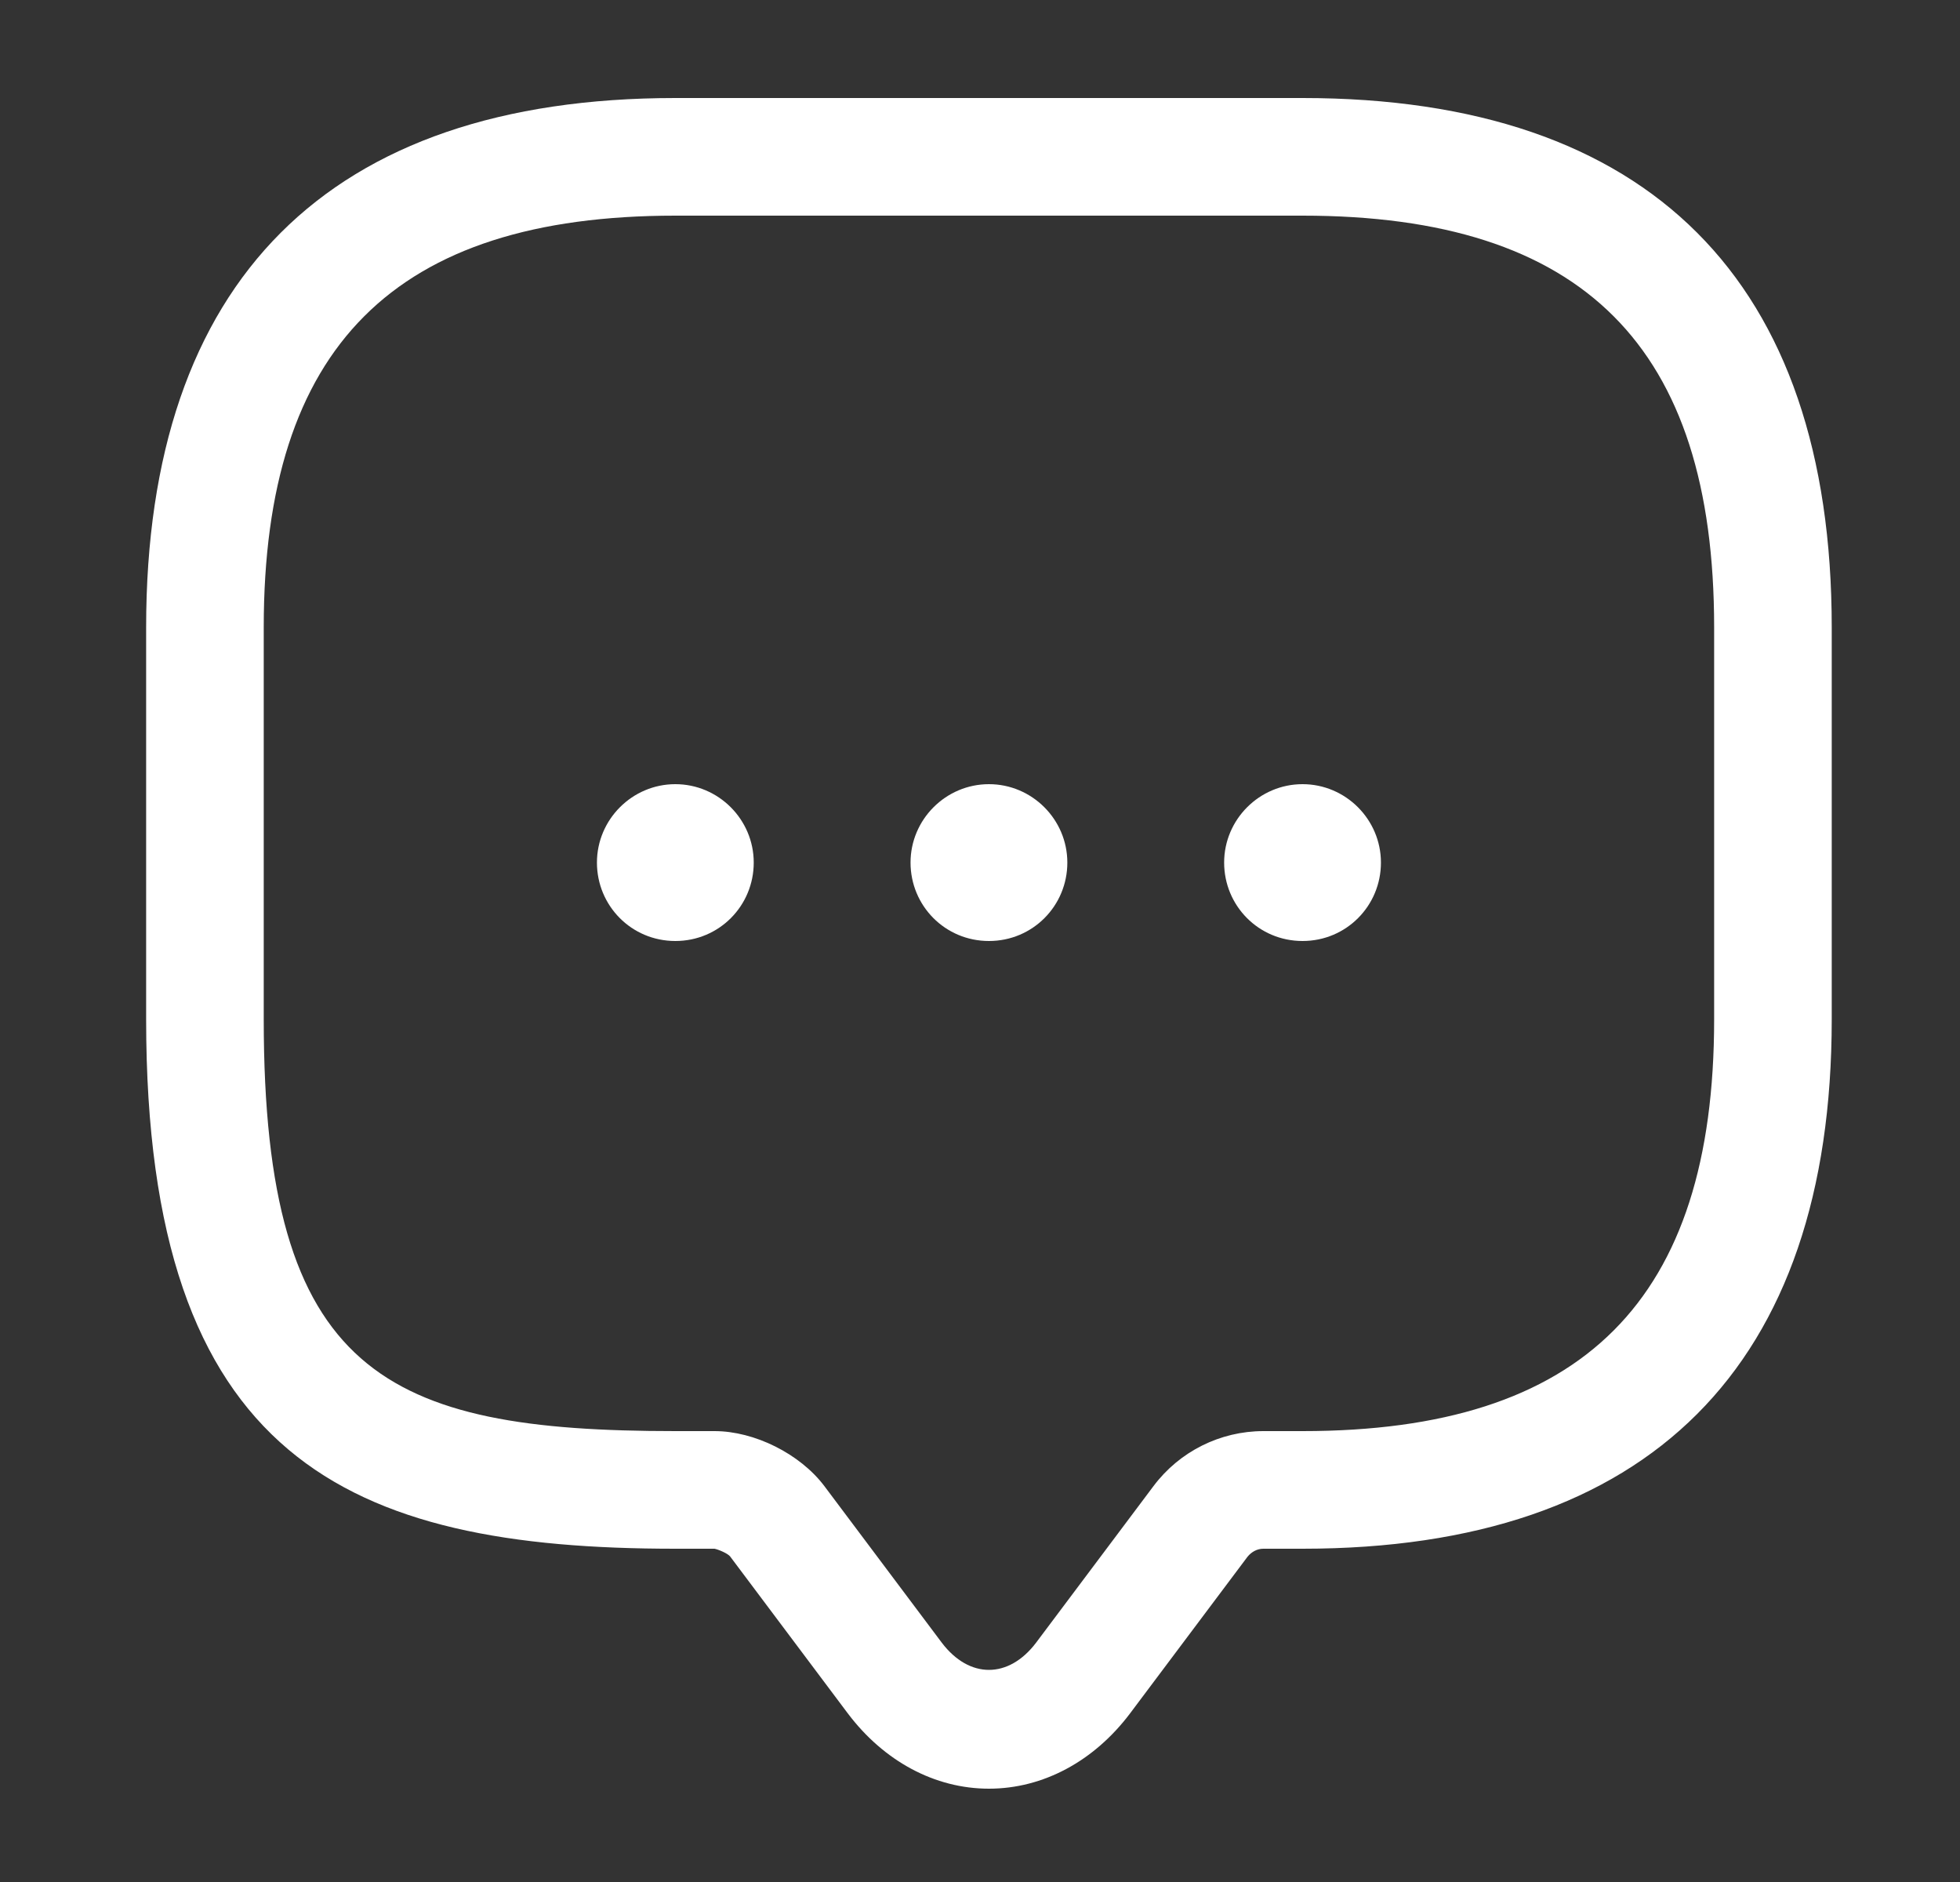 <svg xmlns="http://www.w3.org/2000/svg" width="25" height="24" viewBox="0 0 25 24" fill="none">
<rect x="0" y="0" width="25" height="24" fill="#333333" stroke="none"/>
<path d="M12.614 22.81C11.924 22.81 11.274 22.46 10.814 21.85L9.314 19.85C9.284 19.81 9.164 19.76 9.114 19.75H8.614C4.444 19.75 1.864 18.62 1.864 13V8C1.864 3.58 4.194 1.25 8.614 1.25H16.614C21.034 1.25 23.364 3.58 23.364 8V13C23.364 17.42 21.034 19.75 16.614 19.75H16.114C16.034 19.75 15.964 19.79 15.914 19.85L14.414 21.85C13.954 22.46 13.304 22.81 12.614 22.81ZM8.614 2.75C5.034 2.75 3.364 4.42 3.364 8V13C3.364 17.52 4.914 18.25 8.614 18.25H9.114C9.624 18.25 10.204 18.54 10.514 18.95L12.014 20.95C12.364 21.41 12.864 21.41 13.214 20.95L14.714 18.95C15.044 18.51 15.564 18.25 16.114 18.25H16.614C20.194 18.25 21.864 16.58 21.864 13V8C21.864 4.42 20.194 2.75 16.614 2.75H8.614Z" fill="white"/>
<path d="M12.614 12C12.054 12 11.614 11.55 11.614 11C11.614 10.45 12.064 10 12.614 10C13.164 10 13.614 10.45 13.614 11C13.614 11.55 13.174 12 12.614 12Z" fill="white"/>
<path d="M16.614 12C16.054 12 15.614 11.55 15.614 11C15.614 10.45 16.064 10 16.614 10C17.164 10 17.614 10.45 17.614 11C17.614 11.55 17.174 12 16.614 12Z" fill="white"/>
<path d="M8.614 12C8.054 12 7.614 11.55 7.614 11C7.614 10.45 8.064 10 8.614 10C9.164 10 9.614 10.45 9.614 11C9.614 11.55 9.174 12 8.614 12Z" fill="white"/>
</svg>